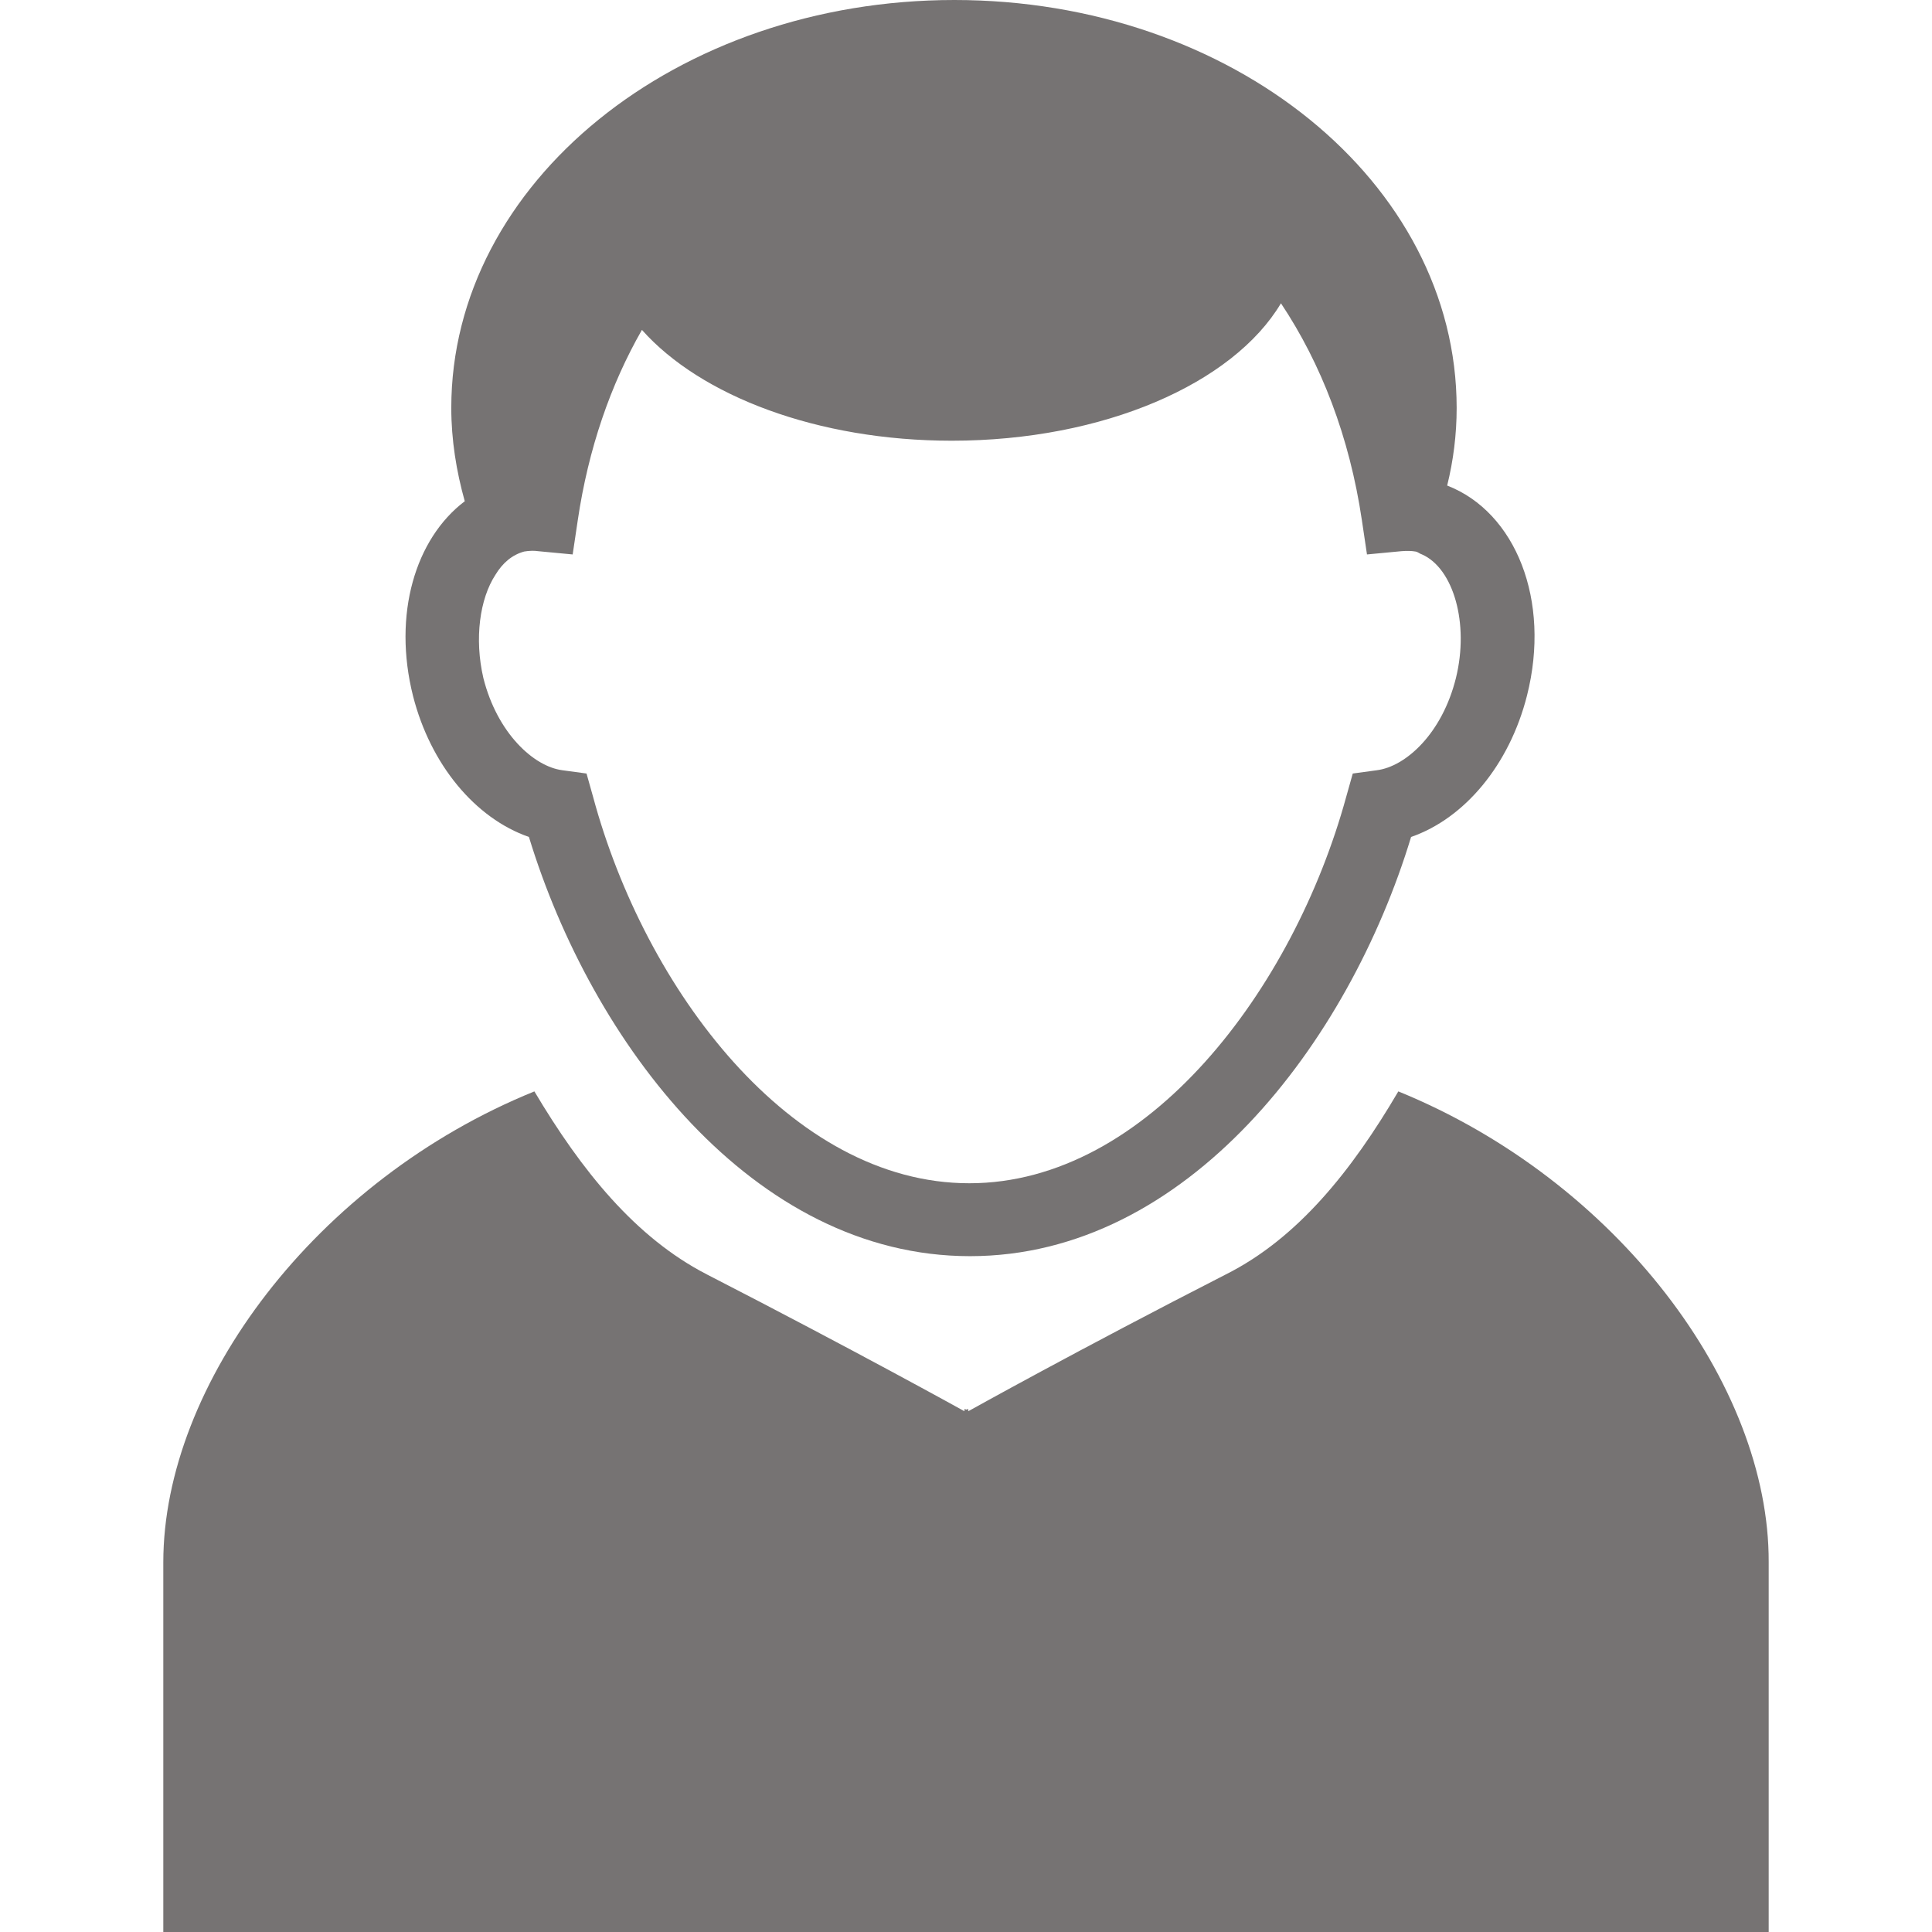 <?xml version="1.0"?>
<svg xmlns="http://www.w3.org/2000/svg" xmlns:xlink="http://www.w3.org/1999/xlink" version="1.1" id="Capa_1" x="0px" y="0px" width="512px" height="512px" viewBox="0 0 530 530" style="enable-background:new 0 0 530 530;" xml:space="preserve"><g><g>
	<g>
		<path d="M145.1,229.6c17.2,56.4,61.4,115,121,115s103.9-58.6,121-115c14.7-5.1,27-19.8,31.801-38.8c6.6-26.1-3.101-50.3-21.9-57.6    c1.7-6.9,2.6-14,2.6-21.3C399.599,50,337.9,0,261.799,0c-76.1,0-138,50.1-138,111.9c0,8.8,1.4,17.4,3.7,25.6    c-13.6,10.3-19.8,31.1-14.2,53.4C118.1,209.8,130.399,224.5,145.1,229.6z M135.899,157.7c2-3.3,4.6-5.5,7.9-6.4    c0.6-0.1,1.4-0.2,2.1-0.2c0.6,0,1.1,0,1.7,0.1l9.5,0.9l1.4-9.4c2.9-19.6,9-37.2,17.6-52.2c16.1,18.1,48.1,30.4,85,30.4    c41.7,0,77.2-15.7,90.3-37.7c11,16.5,18.8,36.6,22.199,59.5l1.4,9.4l9.5-0.9c1.4-0.1,2.7-0.1,3.8,0.1c0.7,0.1,1.101,0.6,1.8,0.8    c8.601,3.8,13,18.9,9.301,33.9c-3.801,15.3-13.801,24.3-21.7,25.3l-6.601,0.9l-1.8,6.4c-14.399,52.6-54.399,106-103.4,106    c-49,0-89-53.3-103.2-106l-1.8-6.4l-6.6-0.9c-7.9-1-17.9-10.2-21.7-25.3C130.1,175.2,131.6,164.3,135.899,157.7z" data-original="#000000" class="active-path" data-old_color="#000000" fill="#767373"/>
		<path d="M383.599,299.4c-12.8,21.8-27.6,40.3-47.3,50.199c-40.5,20.7-70.6,37.5-70.6,37.5l-0.1-0.1v-0.5l-0.5,0.2l-0.5-0.2v0.5    l-0.1,0.1c0,0-30.1-16.699-70.6-37.5c-19.6-10.1-34.4-28.5-47.3-50.199C86.7,323.7,44.799,379.8,44.799,428.6    c0,51.5,0,101.4,0,101.4h219.7h0.8h219.9c0,0,0-49.9,0-101.4C485.4,379.8,443.5,323.8,383.599,299.4z" data-original="#000000" class="active-path" data-old_color="#000000" fill="#767373"/>
	</g>
</g></g> </svg>
